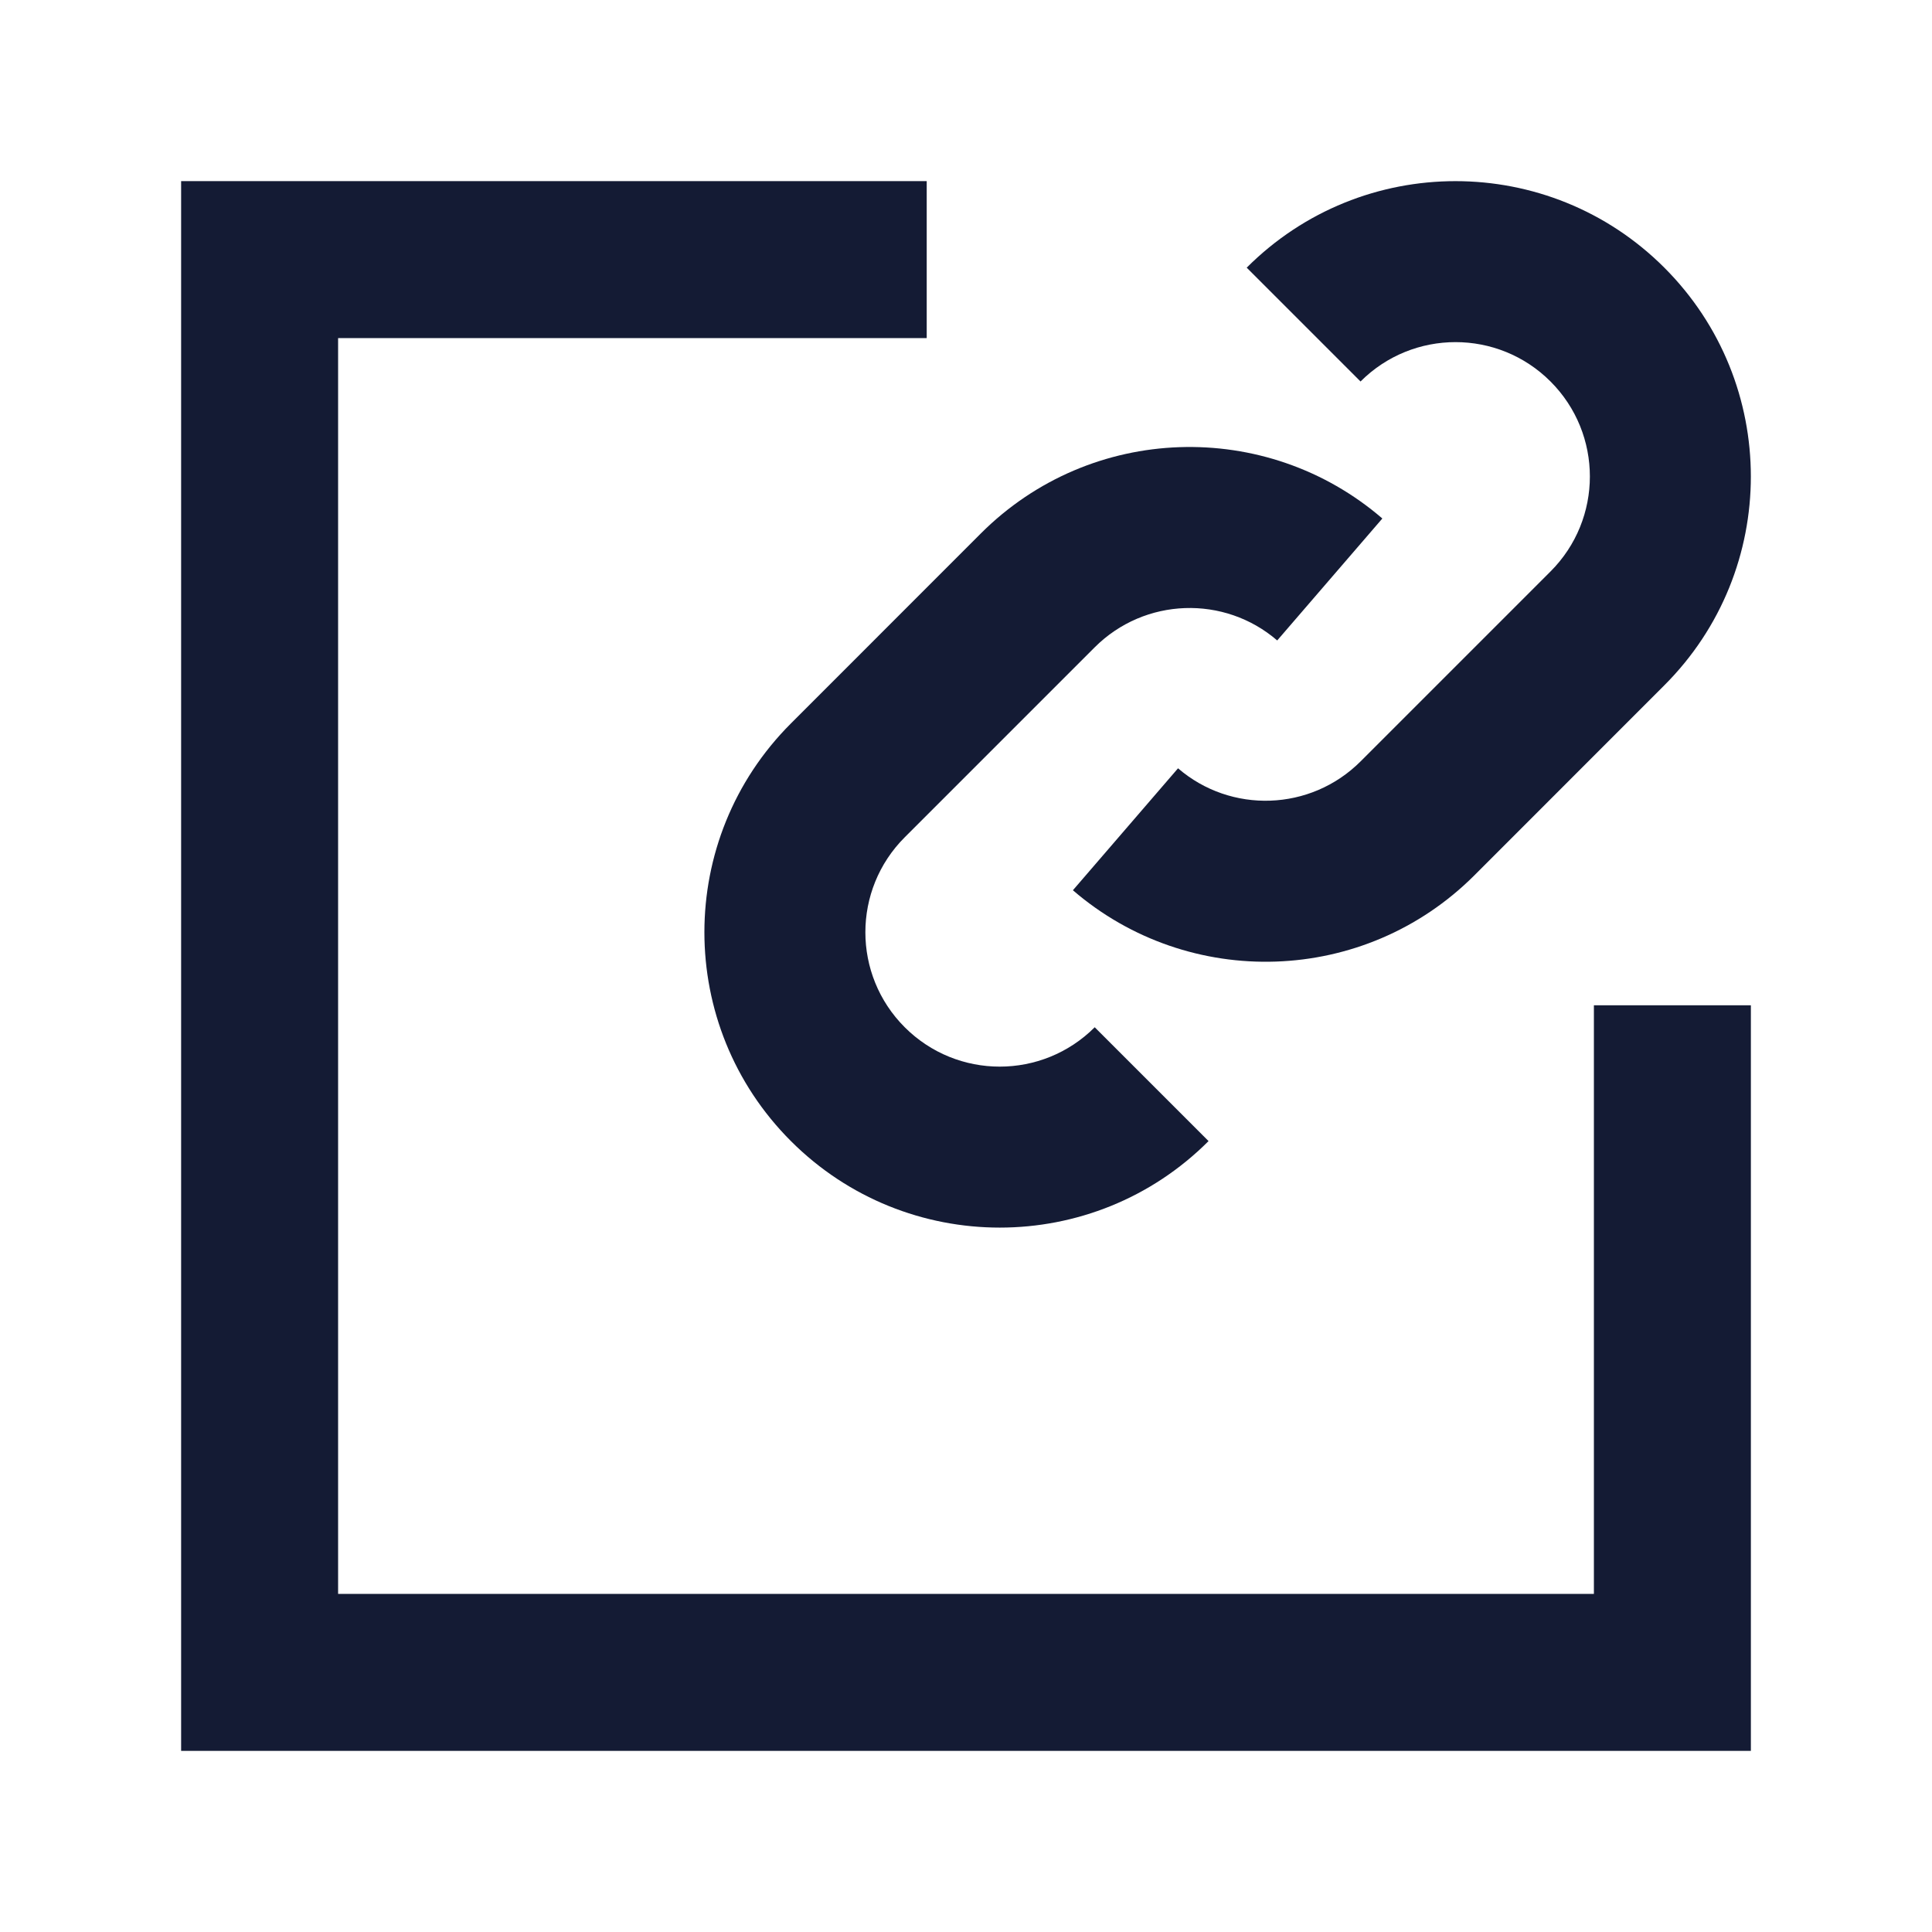 <svg width="24" height="24" viewBox="0 0 24 24" fill="none" xmlns="http://www.w3.org/2000/svg">
<path d="M19.261 4.739C18.609 4.087 17.553 4.087 16.901 4.739L15.487 3.325C16.919 1.892 19.242 1.892 20.675 3.325C22.108 4.758 22.108 7.081 20.675 8.513L18.316 10.873C16.948 12.241 14.77 12.302 13.328 11.059L14.634 9.544C15.289 10.109 16.28 10.08 16.902 9.458L19.261 7.099C19.913 6.447 19.913 5.391 19.261 4.739Z" fill="#141B34"/>
<path d="M15.866 7.956C15.211 7.391 14.22 7.42 13.598 8.042L11.239 10.401C10.587 11.053 10.587 12.109 11.239 12.761C11.891 13.413 12.947 13.413 13.599 12.761L15.013 14.175C13.581 15.608 11.258 15.608 9.825 14.175C8.392 12.742 8.392 10.419 9.825 8.987L12.184 6.627C13.552 5.259 15.73 5.198 17.172 6.441L15.866 7.956Z" fill="#141B34"/>
<path fill-rule="evenodd" clip-rule="evenodd" d="M2.25 2.25H11.512V4.2H4.2L4.2 19.8H19.8V12.488H21.75V21.75H2.25L2.25 2.25Z" fill="#141B34"/>
</svg>
